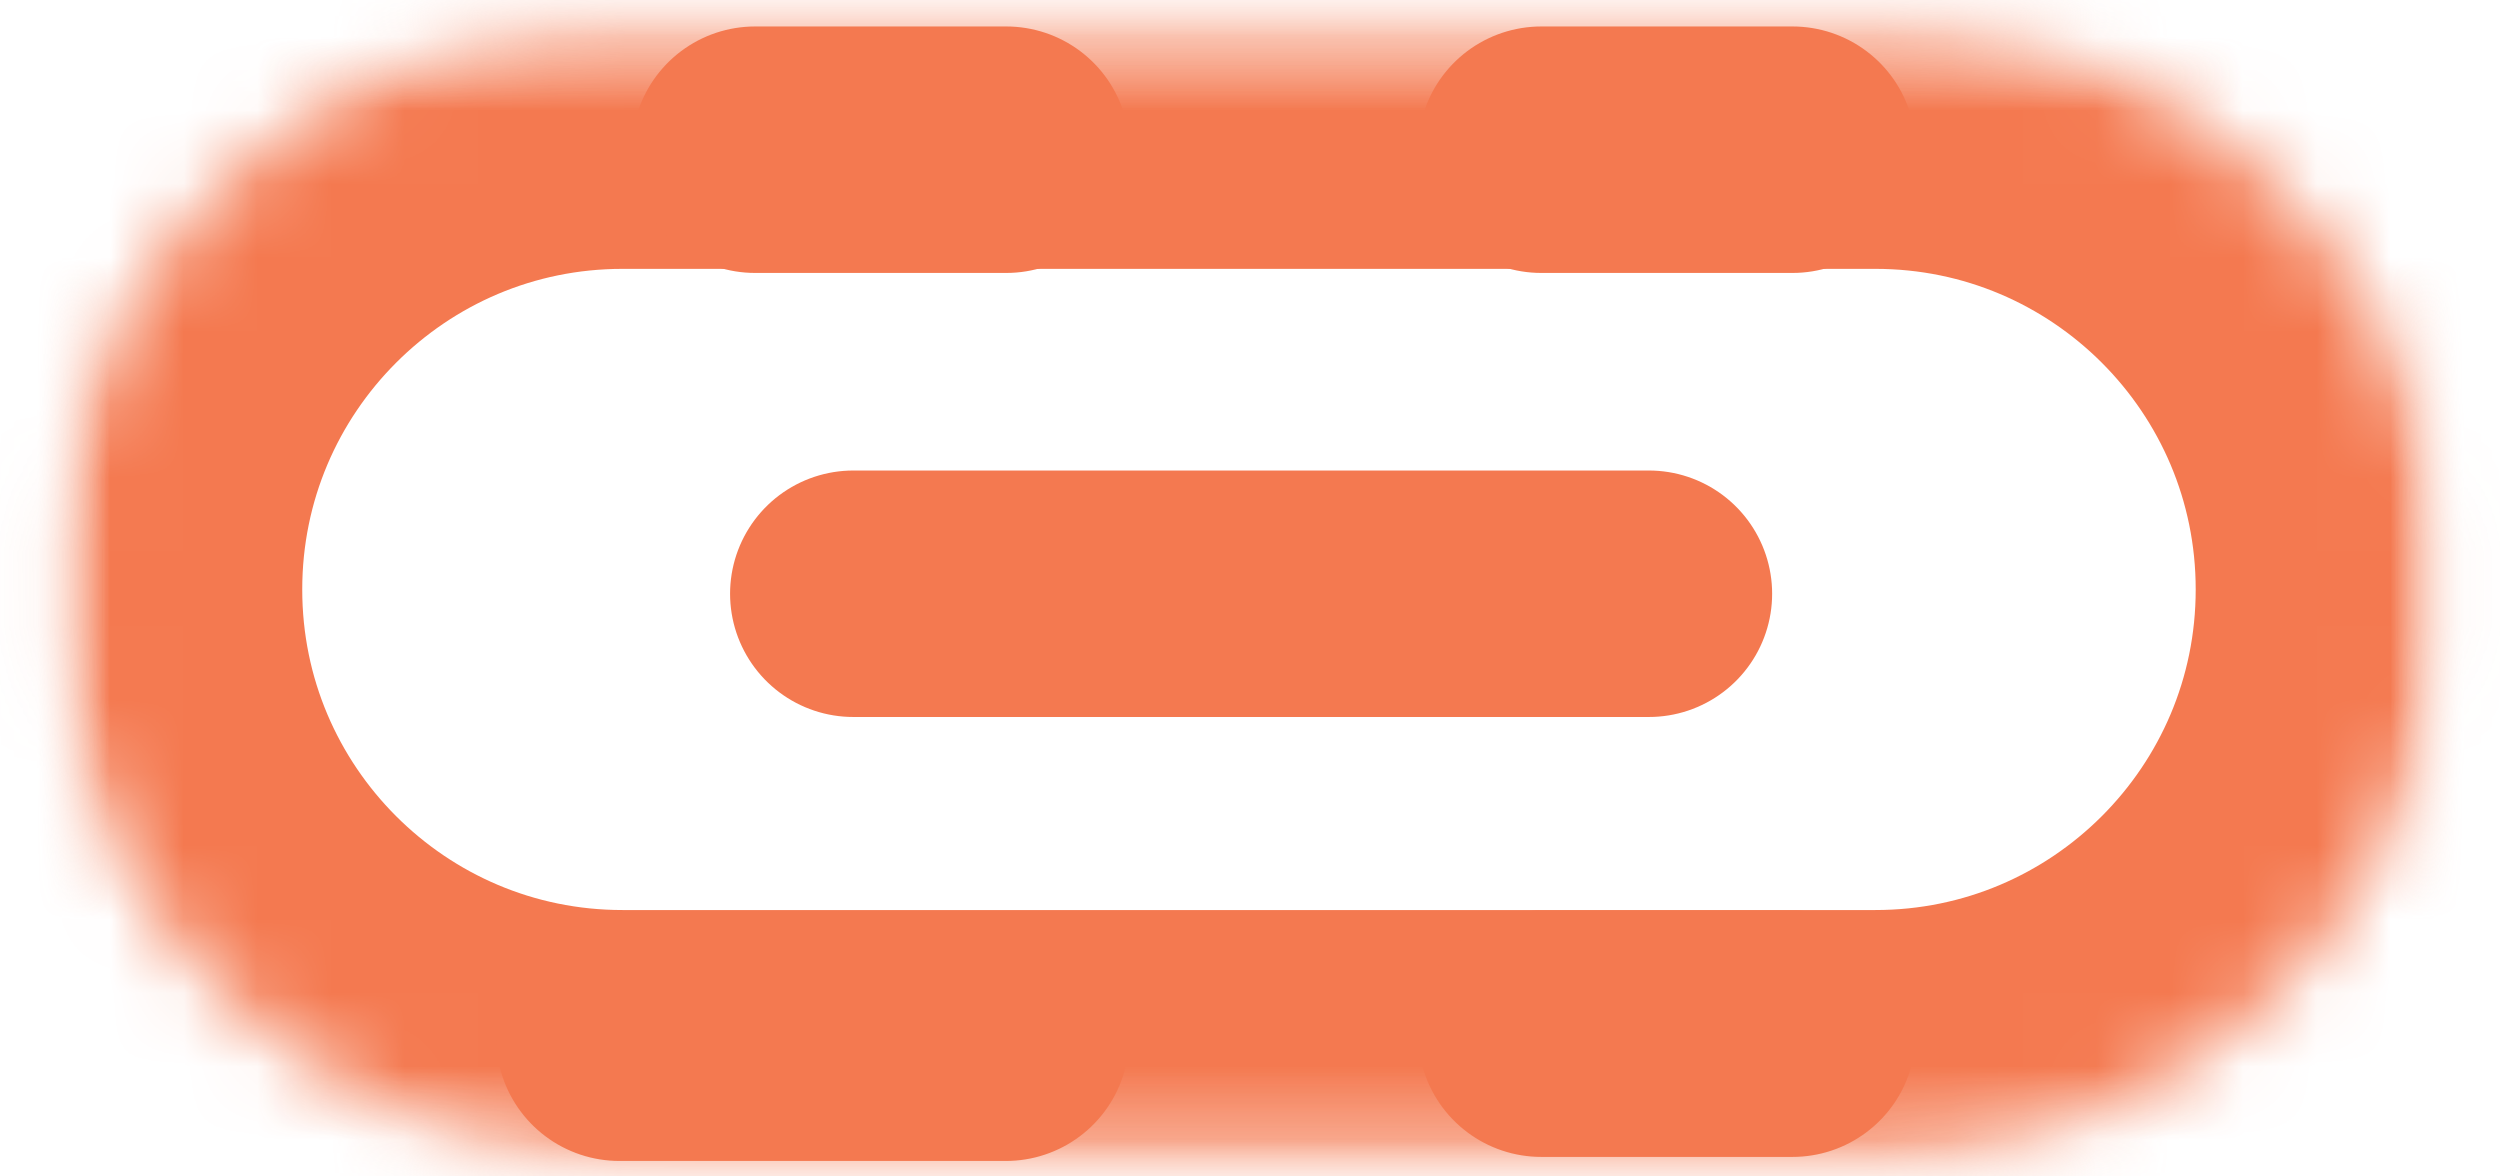 <svg width="34" height="16" viewBox="0 0 34 16" fill="none" xmlns="http://www.w3.org/2000/svg">
<mask id="mask0_0_1" style="mask-type:luminance" maskUnits="userSpaceOnUse" x="0" y="0" width="34" height="16">
<path d="M0.758 0.304H33.164V15.898H0.758V0.304Z" fill="white"/>
</mask>
<g mask="url(#mask0_0_1)">
<mask id="mask1_0_1" style="mask-type:luminance" maskUnits="userSpaceOnUse" x="0" y="0" width="34" height="16">
<path d="M8.467 0.304H25.504C29.762 0.304 33.214 3.757 33.214 8.017C33.214 12.276 29.762 15.729 25.504 15.729H8.467C4.21 15.729 0.758 12.276 0.758 8.017C0.758 3.757 4.21 0.304 8.467 0.304Z" fill="white"/>
</mask>
<g mask="url(#mask1_0_1)">
<path d="M8.467 0.304H25.504C29.762 0.304 33.214 3.757 33.214 8.017C33.214 12.276 29.762 15.729 25.504 15.729H8.467C4.21 15.729 0.758 12.276 0.758 8.017C0.758 3.757 4.21 0.304 8.467 0.304Z" stroke="#F47950" stroke-width="6.705"/>
</g>
</g>
<path d="M22.425 8.075H11.605M13.685 2.036H10.269M13.68 14.113H8.424M24.378 14.058H20.961M24.378 2.036H20.961" stroke="#F47950" stroke-width="3.352" stroke-linecap="round"/>
</svg>
